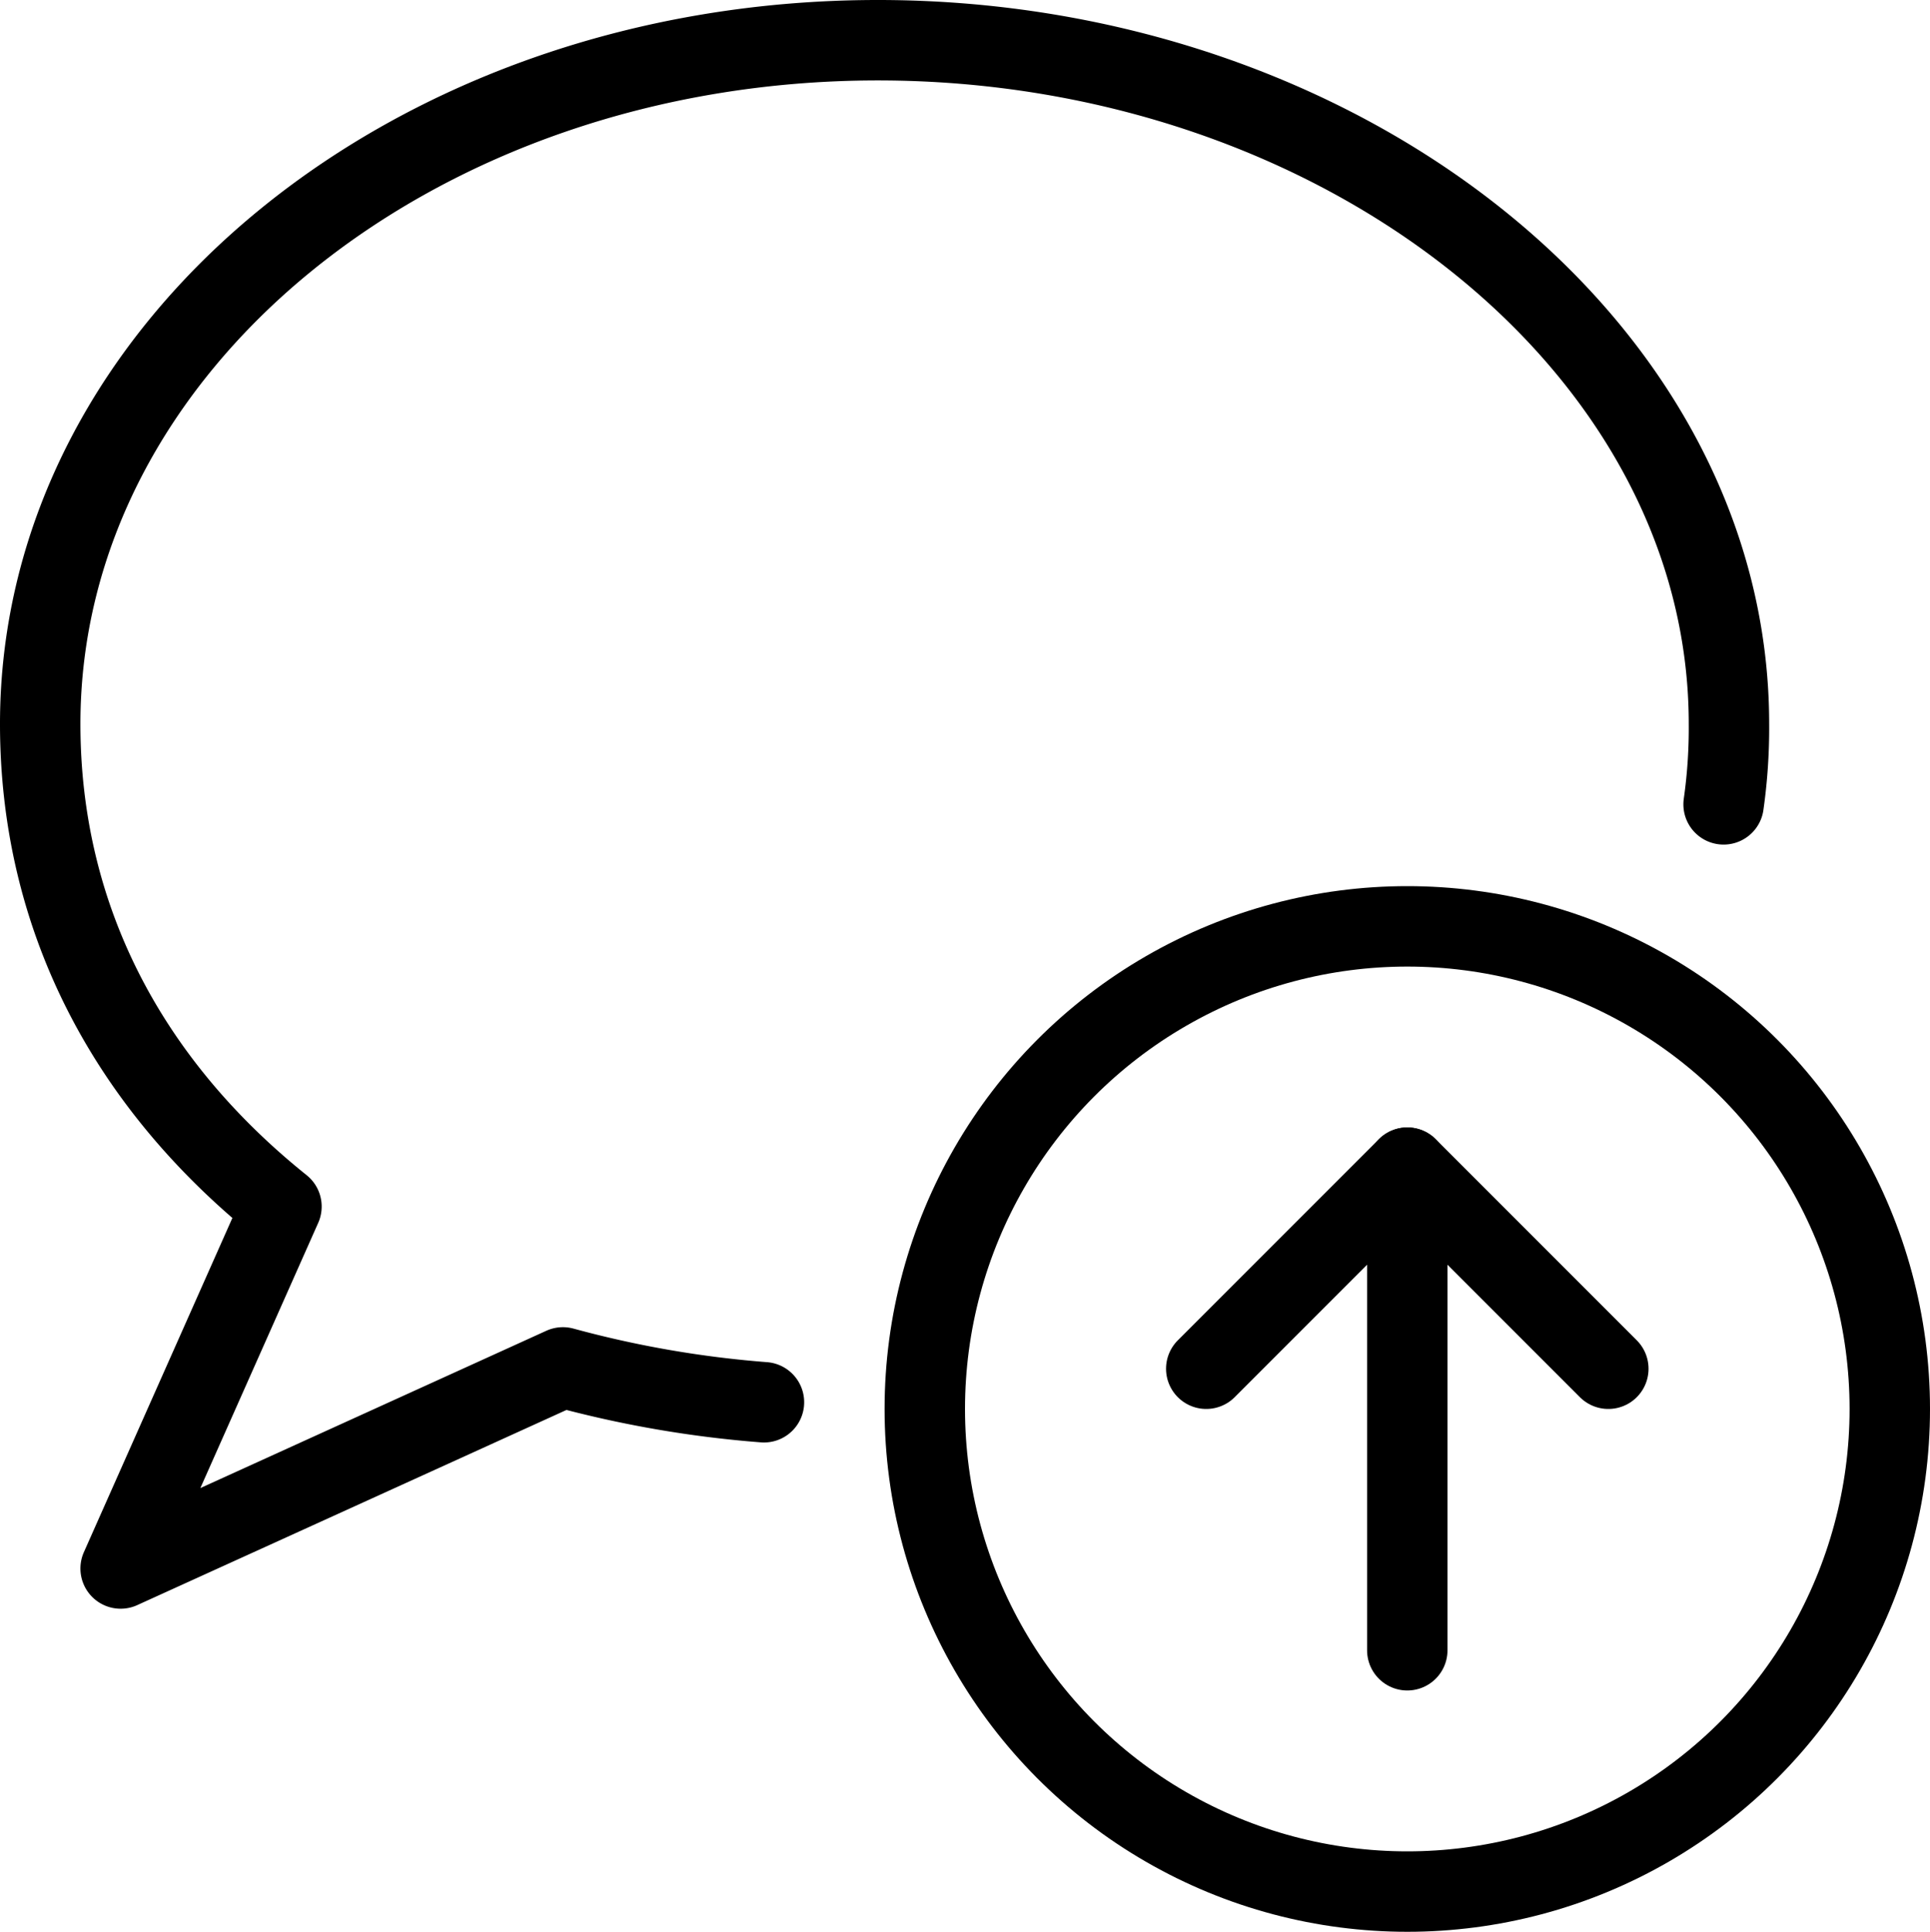 <svg xmlns="http://www.w3.org/2000/svg" viewBox="0 0 144 144.1"><polyline points="120 102.1 105 87.1 90 102.1" style="fill:none;stroke:#000;stroke-linecap:round;stroke-linejoin:round;stroke-width:6px"/><circle cx="105" cy="105.1" r="36" style="fill:none;stroke:#000;stroke-linejoin:round;stroke-width:6px"/><line x1="105" y1="123.1" x2="105" y2="87.1" style="fill:none;stroke:#000;stroke-linecap:round;stroke-linejoin:round;stroke-width:6px"/><path d="M57,104.6A80.594,80.594,0,0,1,42,102L9,117,21,90C9.4,80.7,3,68.3,3,54,3,25.8,31,3,65.5,3S129,25.8,129,54a40.32,40.32,0,0,1-.4,6" style="fill:none;stroke:#000;stroke-linecap:round;stroke-linejoin:round;stroke-width:6px"/><rect width="144" height="144" style="fill:none"/></svg>
